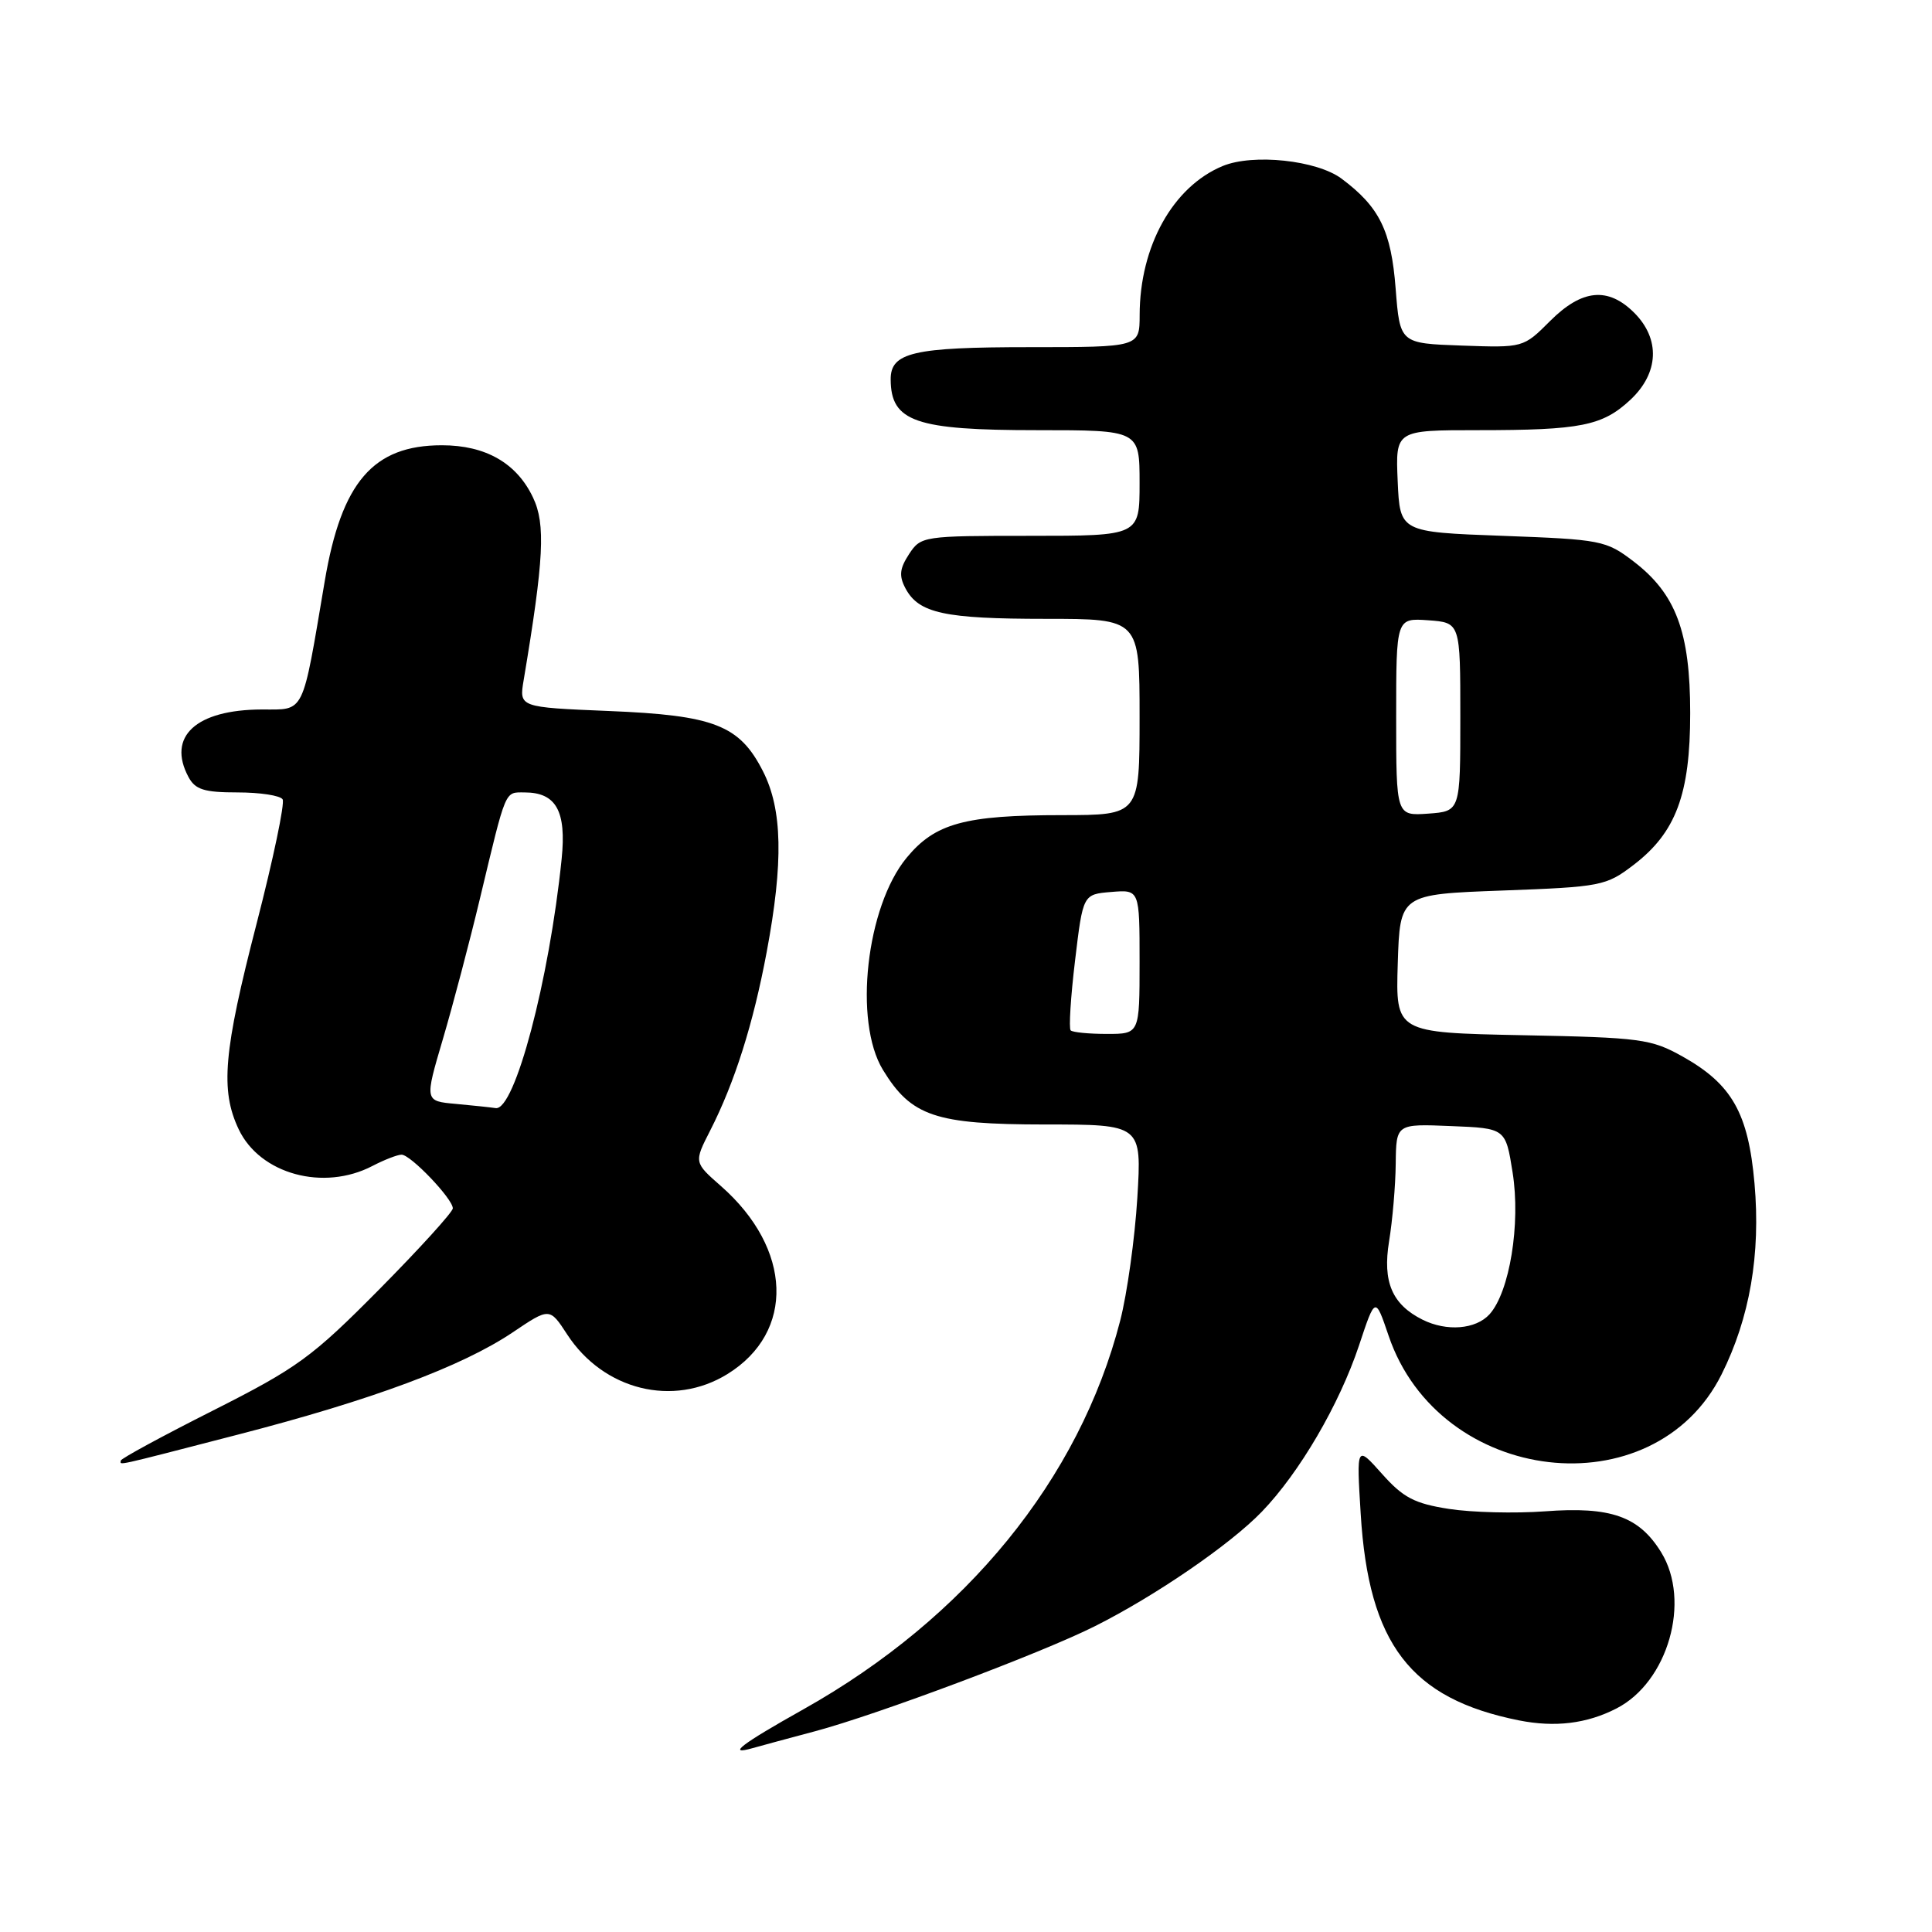 <?xml version="1.0" encoding="UTF-8" standalone="no"?>
<!DOCTYPE svg PUBLIC "-//W3C//DTD SVG 1.1//EN" "http://www.w3.org/Graphics/SVG/1.1/DTD/svg11.dtd" >
<svg xmlns="http://www.w3.org/2000/svg" xmlns:xlink="http://www.w3.org/1999/xlink" version="1.1" viewBox="0 0 256 256">
 <g >
 <path fill="currentColor"
d=" M 108.00 229.40 C 116.31 227.18 138.00 219.04 145.06 215.49 C 153.08 211.47 162.99 204.67 167.19 200.32 C 172.19 195.14 177.47 186.10 180.08 178.27 C 182.23 171.79 182.23 171.79 183.99 176.97 C 190.71 196.81 219.12 200.12 228.12 182.11 C 231.86 174.62 233.31 166.20 232.48 156.80 C 231.66 147.49 229.49 143.66 222.96 140.00 C 218.78 137.66 217.44 137.48 201.71 137.17 C 184.93 136.83 184.93 136.83 185.21 127.67 C 185.50 118.50 185.50 118.50 199.08 118.00 C 212.15 117.52 212.81 117.39 216.44 114.62 C 222.07 110.32 223.96 105.27 223.96 94.50 C 223.96 83.73 222.07 78.68 216.44 74.38 C 212.81 71.61 212.15 71.48 199.08 71.00 C 185.50 70.50 185.50 70.50 185.20 63.75 C 184.91 57.00 184.91 57.00 195.83 57.00 C 209.48 57.00 212.33 56.43 216.04 52.97 C 219.82 49.43 220.02 44.93 216.55 41.45 C 213.07 37.98 209.62 38.31 205.39 42.54 C 201.85 46.08 201.85 46.08 193.68 45.79 C 185.50 45.50 185.50 45.50 184.93 38.24 C 184.34 30.57 182.79 27.42 177.76 23.67 C 174.49 21.23 166.04 20.33 162.01 22.00 C 155.42 24.73 151.02 32.63 151.01 41.75 C 151.00 46.00 151.00 46.00 136.43 46.00 C 121.00 46.00 117.99 46.70 118.02 50.29 C 118.05 55.88 121.31 57.00 137.43 57.00 C 151.00 57.00 151.00 57.00 151.00 64.00 C 151.00 71.00 151.00 71.00 136.52 71.00 C 122.29 71.00 122.02 71.04 120.45 73.43 C 119.20 75.35 119.10 76.31 119.99 77.98 C 121.75 81.26 125.15 82.00 138.57 82.00 C 151.00 82.00 151.00 82.00 151.00 95.00 C 151.00 108.00 151.00 108.00 140.75 108.01 C 127.82 108.01 123.90 109.09 120.13 113.66 C 114.78 120.15 113.08 135.34 116.99 141.76 C 120.75 147.92 123.92 148.99 138.40 149.00 C 151.29 149.00 151.29 149.00 150.70 158.75 C 150.37 164.11 149.35 171.43 148.43 175.00 C 143.02 195.99 128.02 214.39 106.46 226.49 C 98.19 231.13 96.22 232.64 99.75 231.63 C 100.71 231.36 104.42 230.35 108.00 229.40 Z  M 214.17 226.39 C 221.02 222.90 224.10 212.14 220.11 205.68 C 217.17 200.92 213.44 199.60 204.70 200.26 C 200.74 200.55 195.03 200.41 192.00 199.94 C 187.43 199.23 185.93 198.45 183.12 195.29 C 179.74 191.50 179.74 191.50 180.30 200.60 C 181.35 217.84 186.91 225.09 201.27 227.96 C 206.04 228.91 210.25 228.40 214.17 226.39 Z  M 31.50 190.10 C 49.27 185.51 61.20 181.07 67.93 176.55 C 72.83 173.25 72.83 173.25 75.16 176.83 C 79.98 184.22 89.22 186.50 96.39 182.07 C 105.37 176.52 104.99 165.47 95.53 157.16 C 91.95 154.02 91.95 154.02 94.10 149.81 C 97.35 143.44 99.81 135.66 101.59 126.15 C 103.82 114.24 103.68 107.25 101.09 102.18 C 97.98 96.08 94.64 94.78 80.65 94.21 C 68.78 93.72 68.78 93.72 69.39 90.11 C 72.07 74.11 72.31 69.45 70.63 65.93 C 68.47 61.36 64.35 59.00 58.55 59.00 C 49.45 59.00 45.25 63.87 43.03 77.00 C 39.99 94.96 40.46 94.00 34.68 94.01 C 25.97 94.04 22.11 97.59 24.97 102.95 C 25.87 104.63 27.05 105.00 31.48 105.00 C 34.45 105.00 37.14 105.41 37.45 105.92 C 37.76 106.42 36.21 113.82 34.01 122.35 C 29.61 139.37 29.17 144.45 31.63 149.64 C 34.45 155.58 42.87 157.88 49.36 154.49 C 50.94 153.67 52.67 153.00 53.21 153.00 C 54.41 153.00 60.00 158.85 60.00 160.11 C 60.00 160.60 55.61 165.43 50.25 170.85 C 41.35 179.84 39.43 181.24 28.25 186.89 C 21.51 190.29 16.00 193.28 16.00 193.54 C 16.00 194.15 14.67 194.45 31.50 190.10 Z  M 188.50 174.87 C 184.46 172.85 183.18 169.86 184.06 164.48 C 184.51 161.74 184.91 157.12 184.94 154.21 C 185.00 148.91 185.00 148.91 192.25 149.21 C 199.50 149.50 199.50 149.50 200.43 155.37 C 201.51 162.16 200.03 171.20 197.37 174.15 C 195.55 176.15 191.70 176.46 188.50 174.87 Z  M 141.87 136.53 C 141.61 136.28 141.87 132.11 142.45 127.28 C 143.50 118.50 143.50 118.50 147.25 118.19 C 151.00 117.88 151.00 117.88 151.00 127.44 C 151.00 137.00 151.00 137.00 146.67 137.00 C 144.28 137.00 142.12 136.79 141.87 136.53 Z  M 185.00 95.00 C 185.00 81.89 185.00 81.89 189.25 82.19 C 193.50 82.50 193.50 82.50 193.50 95.00 C 193.50 107.50 193.50 107.50 189.25 107.81 C 185.00 108.11 185.00 108.11 185.00 95.00 Z  M 60.38 146.27 C 56.26 145.90 56.26 145.90 58.68 137.70 C 60.01 133.19 62.23 124.78 63.61 119.00 C 67.11 104.39 66.85 105.00 69.50 105.00 C 73.69 105.00 75.07 107.46 74.42 113.82 C 72.78 129.91 68.20 147.20 65.68 146.83 C 65.03 146.73 62.65 146.48 60.38 146.27 Z "/>
</g>
</svg>